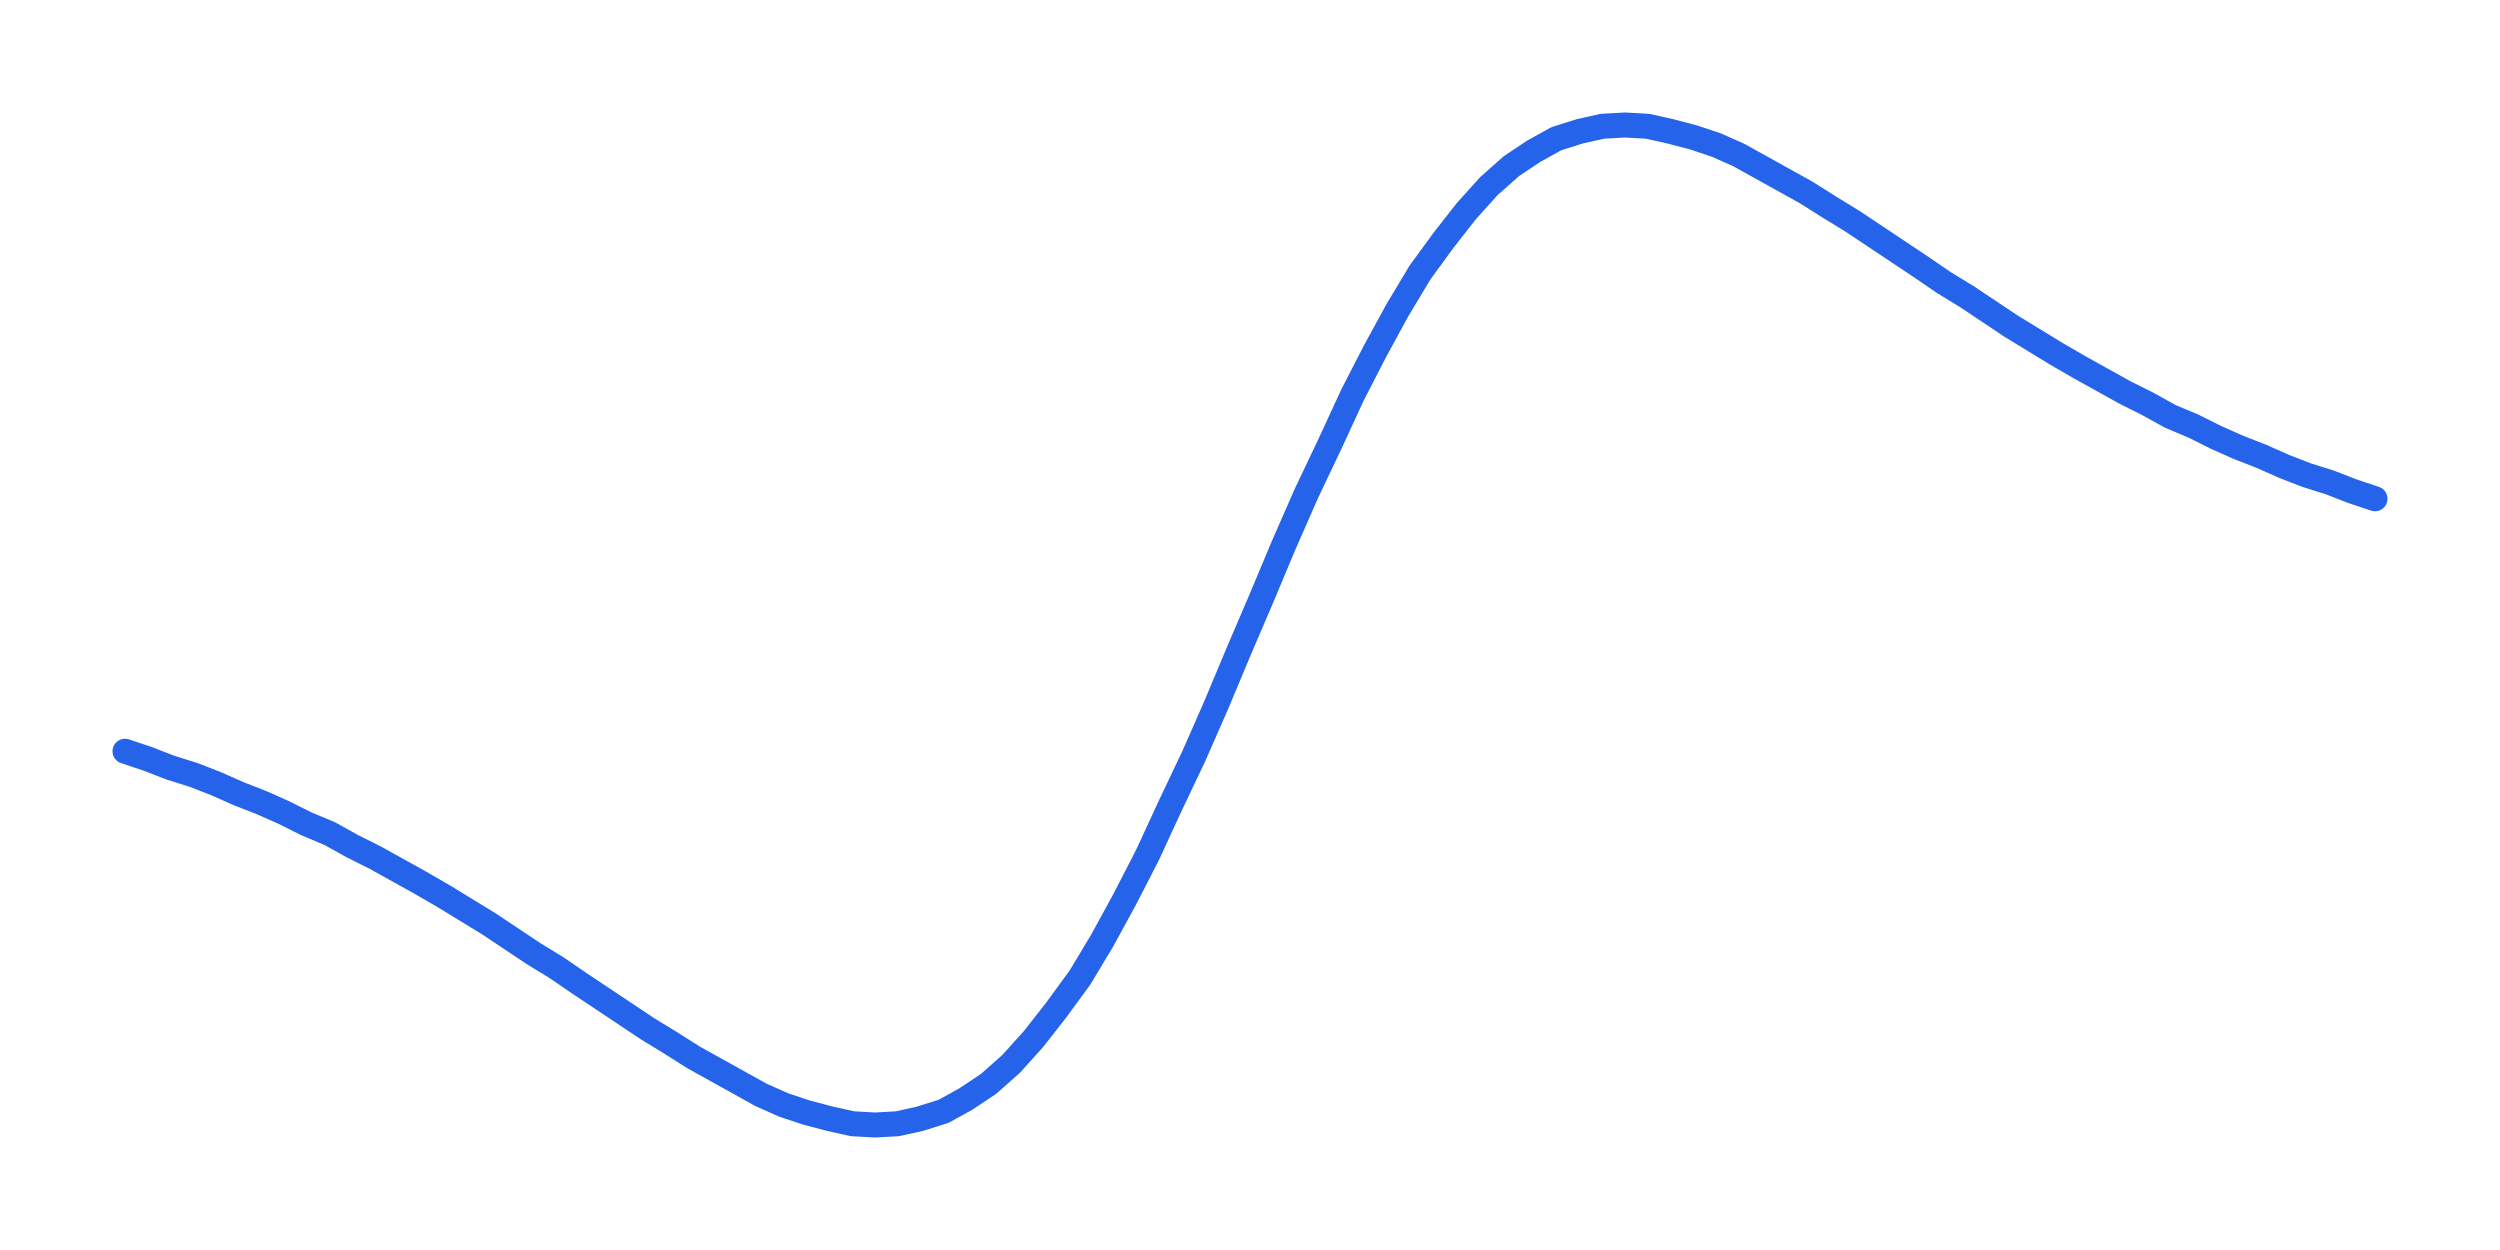 <?xml version="1.0" encoding="UTF-8"?>
<svg width="200" height="100" viewBox="0 0 200 100"
     xmlns="http://www.w3.org/2000/svg">
  <!-- Shape path -->
  <path d="M 10.0,60.1 L 11.8,60.7 L 13.6,61.4 L 15.5,62.0 L 17.3,62.7 L 19.1,63.5 L 20.9,64.2 L 22.7,65.0 L 24.5,65.9 L 26.4,66.7 L 28.2,67.7 L 30.0,68.6 L 31.8,69.6 L 33.6,70.6 L 35.5,71.7 L 37.3,72.8 L 39.1,73.9 L 40.9,75.1 L 42.7,76.3 L 44.5,77.4 L 46.4,78.7 L 48.2,79.9 L 50.0,81.1 L 51.8,82.3 L 53.6,83.4 L 55.5,84.6 L 57.3,85.6 L 59.1,86.6 L 60.9,87.6 L 62.7,88.4 L 64.5,89.0 L 66.4,89.5 L 68.2,89.9 L 70.0,90.0 L 71.8,89.9 L 73.6,89.5 L 75.5,88.9 L 77.3,87.9 L 79.1,86.7 L 80.9,85.1 L 82.7,83.1 L 84.5,80.8 L 86.4,78.2 L 88.2,75.2 L 90.0,71.9 L 91.8,68.4 L 93.6,64.5 L 95.5,60.5 L 97.3,56.4 L 99.1,52.1 L 100.9,47.9 L 102.7,43.6 L 104.5,39.5 L 106.4,35.5 L 108.2,31.6 L 110.0,28.1 L 111.8,24.8 L 113.6,21.8 L 115.5,19.2 L 117.3,16.9 L 119.1,14.9 L 120.9,13.3 L 122.7,12.1 L 124.5,11.1 L 126.4,10.5 L 128.2,10.1 L 130.0,10.0 L 131.8,10.1 L 133.6,10.5 L 135.5,11.0 L 137.3,11.6 L 139.1,12.4 L 140.9,13.4 L 142.7,14.4 L 144.5,15.4 L 146.4,16.6 L 148.2,17.7 L 150.0,18.9 L 151.8,20.1 L 153.6,21.3 L 155.5,22.6 L 157.3,23.7 L 159.1,24.9 L 160.9,26.1 L 162.7,27.2 L 164.5,28.3 L 166.4,29.4 L 168.2,30.4 L 170.0,31.4 L 171.8,32.3 L 173.6,33.3 L 175.5,34.1 L 177.3,35.0 L 179.1,35.8 L 180.9,36.5 L 182.7,37.3 L 184.5,38.0 L 186.4,38.6 L 188.2,39.3 L 190.0,39.9" fill="none" stroke="#2563eb" stroke-width="2"
        stroke-linecap="round" stroke-linejoin="round"/>
</svg>